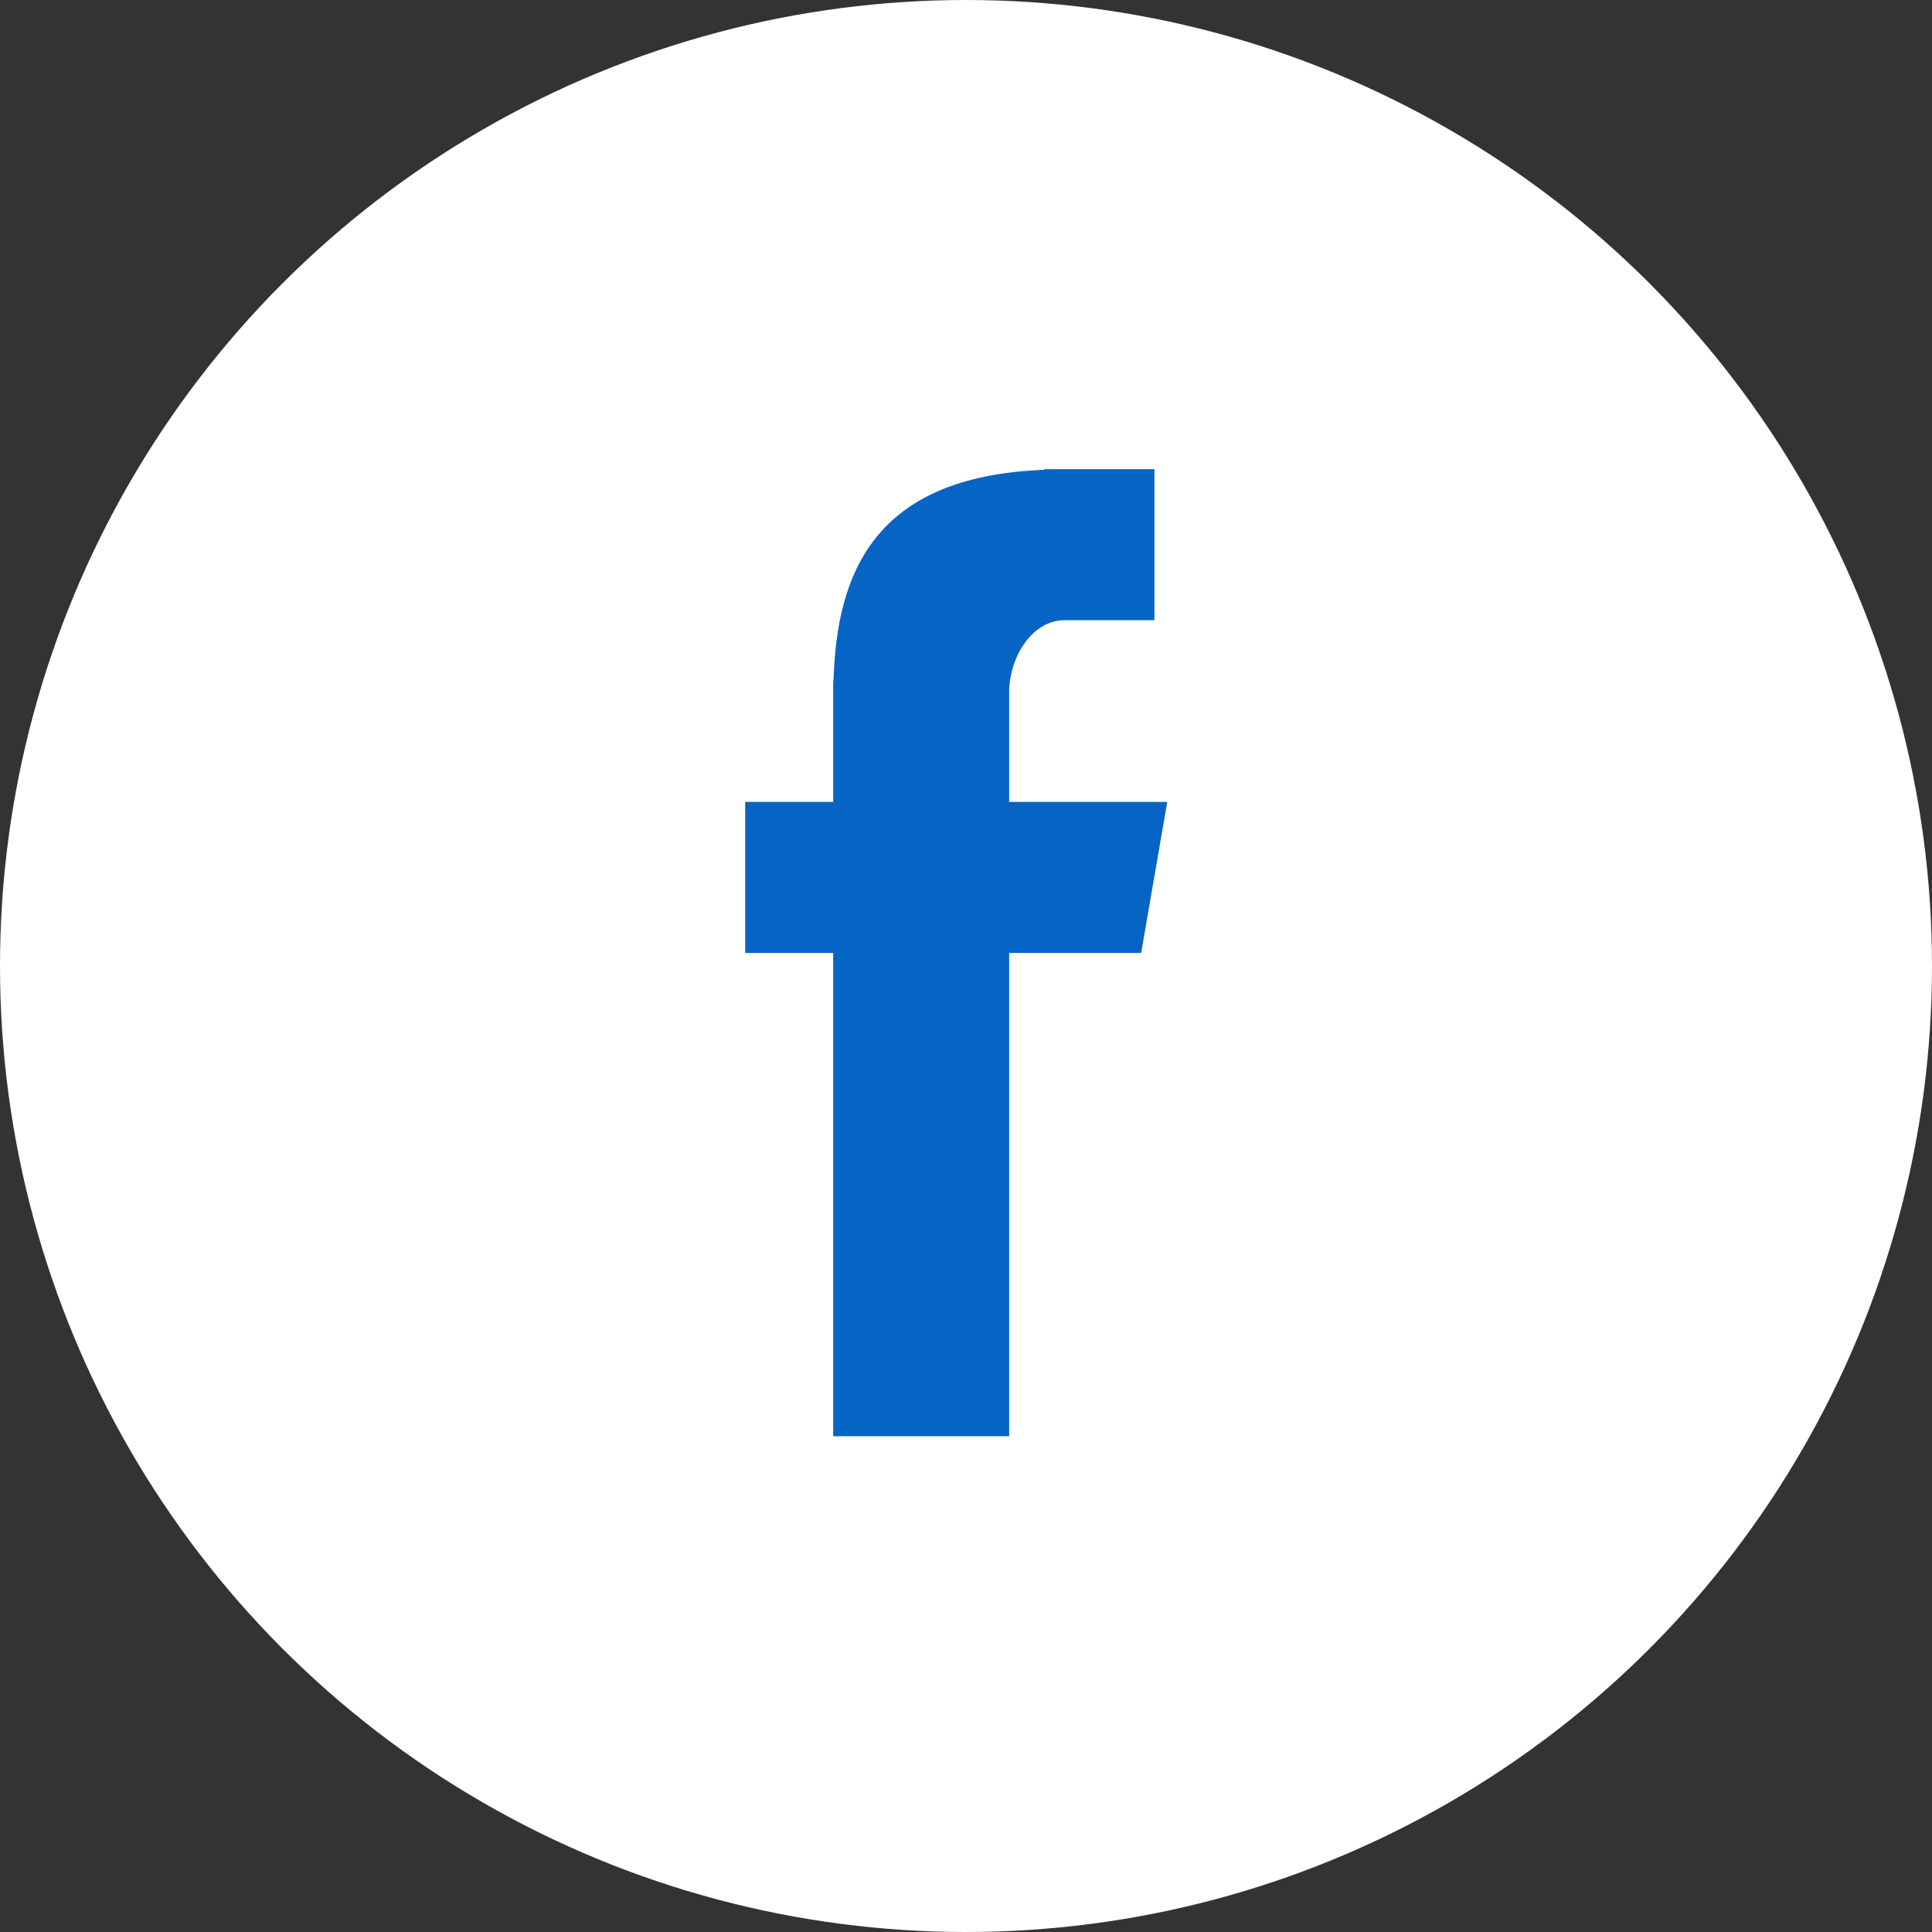 <?xml version="1.0" encoding="UTF-8"?>
<svg width="50px" height="50px" viewBox="0 0 50 50" version="1.1" xmlns="http://www.w3.org/2000/svg" xmlns:xlink="http://www.w3.org/1999/xlink">
    <rect x="0" y="0" width="50" height="50" fill="#333333" stroke="none"/>
    <!-- Generator: sketchtool 51.2 (57519) - http://www.bohemiancoding.com/sketch -->
    <title>25827D37-387E-4BFF-96A4-4532AA0B0BFE</title>
    <desc>Created with sketchtool.</desc>
    <defs></defs>
    <g id="design" stroke="none" stroke-width="1" fill="none" fill-rule="evenodd">
        <g id="Desktop-disconnected" transform="translate(-1001, -2579)">
            <g id="footer" transform="translate(0, 2495)">
                <g id="Facebook" transform="translate(1001, 84)">
                    <circle id="Oval-1" fill="#FFFFFF" cx="25" cy="25" r="25"></circle>
                    <path d="M21.563,37.169 L26.117,37.169 L26.117,24.662 L29.533,24.662 L30.208,20.754 L26.117,20.754 L26.117,17.922 C26.117,17.009 26.707,16.051 27.551,16.051 L29.876,16.051 L29.876,12.143 L27.026,12.143 L27.026,12.16 C22.567,12.322 21.651,14.905 21.572,17.617 L21.563,17.617 L21.563,20.754 L19.286,20.754 L19.286,24.662 L21.563,24.662 L21.563,37.169 Z" id="Fill-4" fill="#0564C4"></path>
                </g>
            </g>
        </g>
    </g>
</svg>
